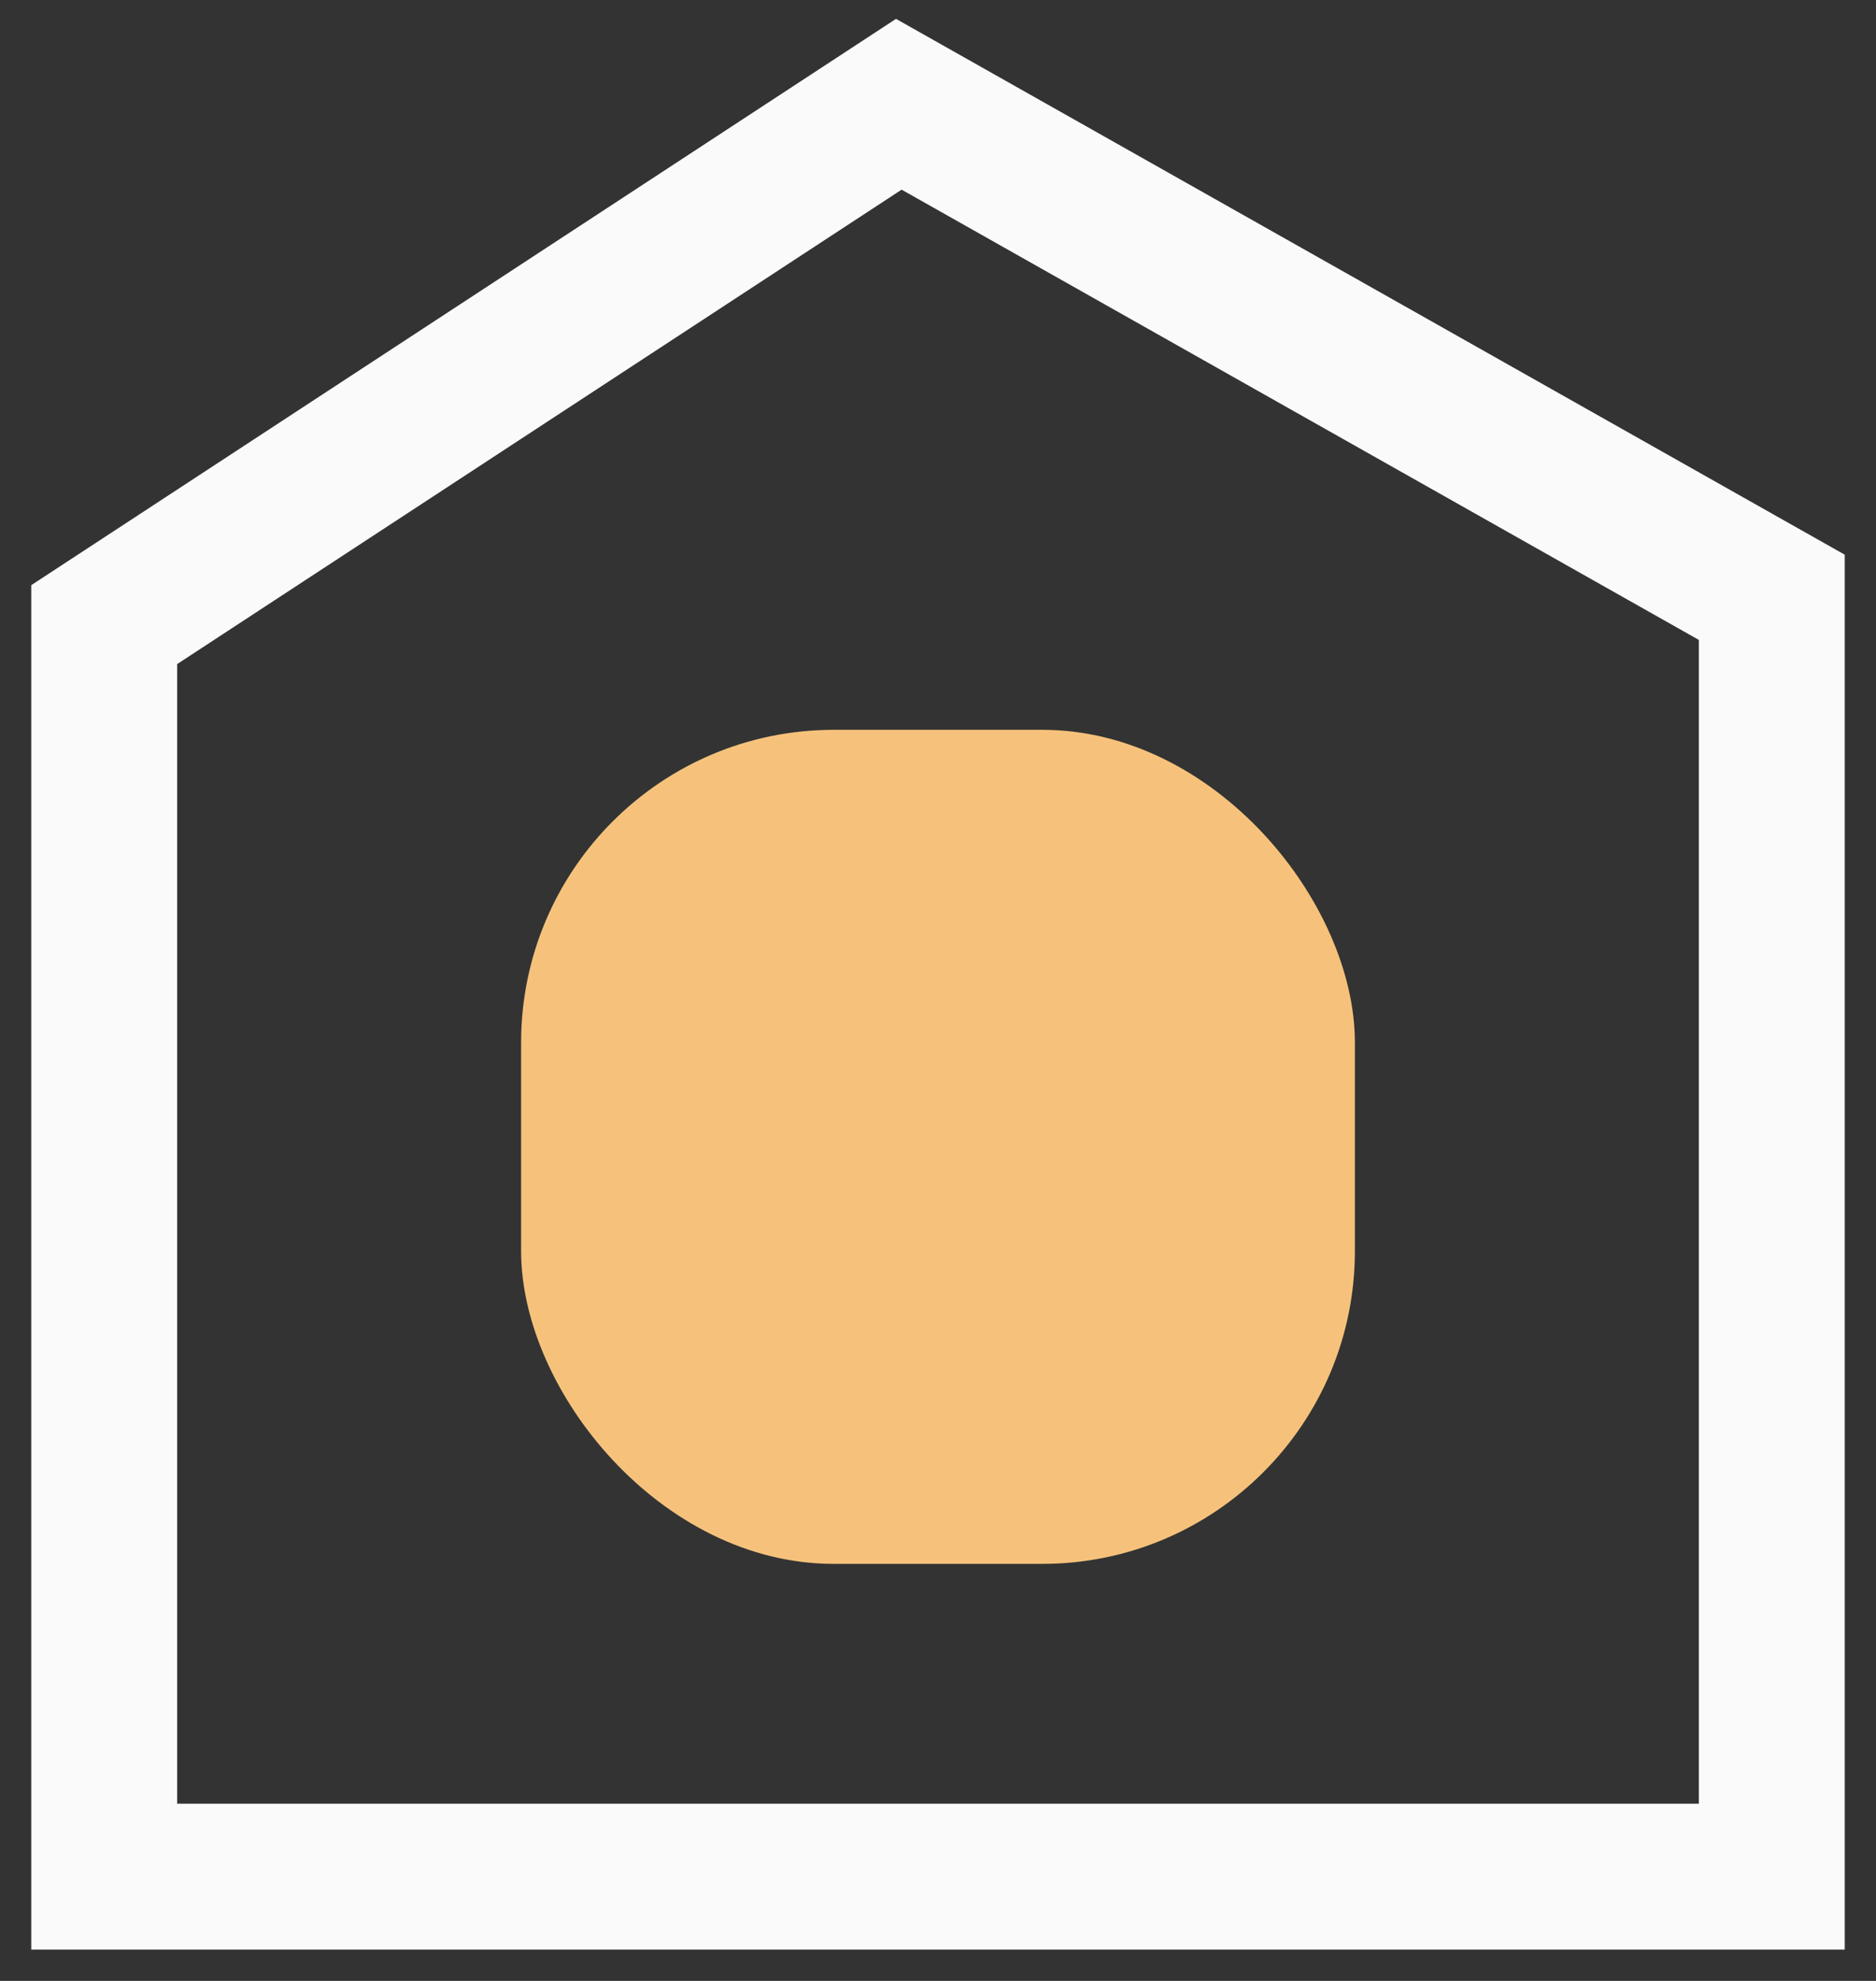 <svg width="18" height="19" viewBox="0 0 18 19" fill="none" xmlns="http://www.w3.org/2000/svg">
<rect x="0" y="0" width="18" height="19" fill="#333333" stroke="none"/>
<path fill-rule="evenodd" clip-rule="evenodd" d="M17 18H1V5.991L8.624 1L17 5.729V18Z" stroke="#FAFAFA" stroke-width="1.4"/>
<rect x="5" y="7" width="8" height="8" rx="3" fill="#F6C27B"/>
</svg>
